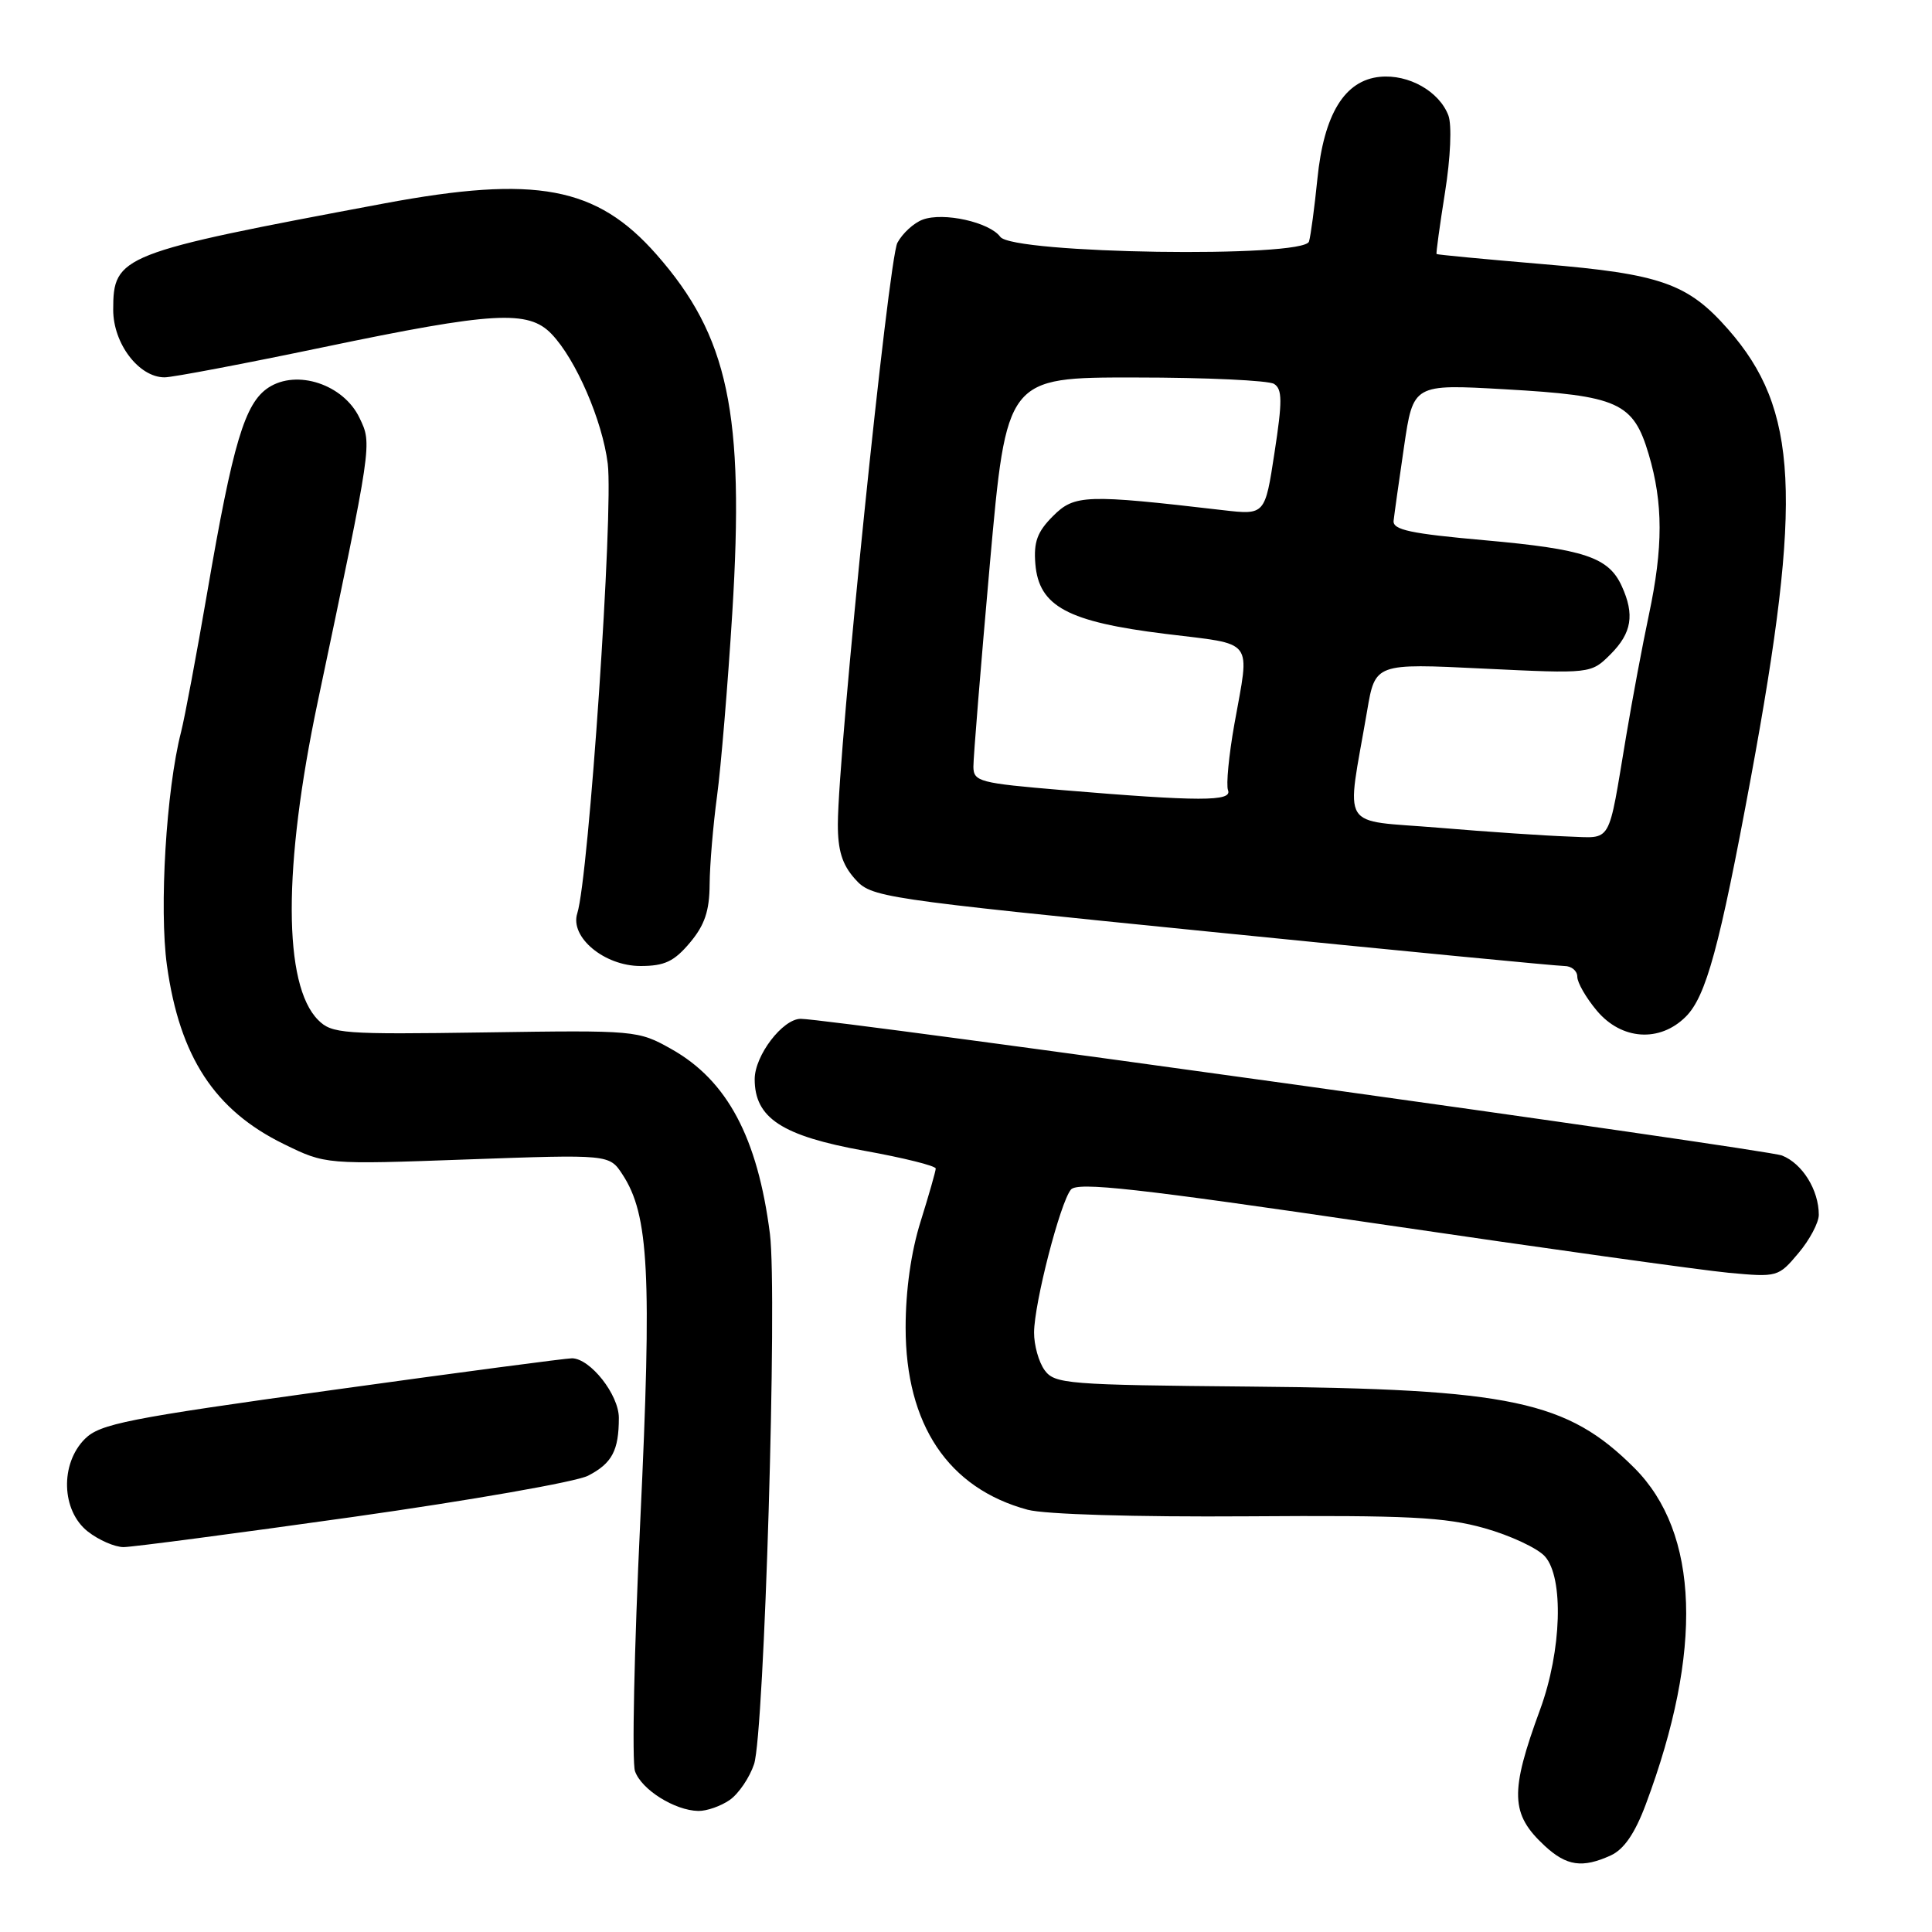 <?xml version="1.0" encoding="UTF-8" standalone="no"?>
<!DOCTYPE svg PUBLIC "-//W3C//DTD SVG 1.1//EN" "http://www.w3.org/Graphics/SVG/1.1/DTD/svg11.dtd" >
<svg xmlns="http://www.w3.org/2000/svg" xmlns:xlink="http://www.w3.org/1999/xlink" version="1.1" viewBox="0 0 256 256">
 <g >
 <path fill="currentColor"
d=" M 213.44 245.85 C 215.18 245.05 216.63 242.95 218.07 239.10 C 225.70 218.72 225.17 203.12 216.56 194.51 C 207.65 185.61 200.27 184.04 165.67 183.73 C 141.40 183.51 139.75 183.38 138.42 181.56 C 137.64 180.49 137.01 178.24 137.02 176.56 C 137.04 172.67 140.48 159.34 141.90 157.63 C 142.77 156.58 150.53 157.44 182.74 162.18 C 204.61 165.40 225.45 168.31 229.05 168.65 C 235.51 169.25 235.65 169.21 238.30 166.05 C 239.79 164.29 241.00 162.00 241.00 160.97 C 241.00 157.68 238.82 154.17 236.12 153.11 C 233.97 152.27 110.00 135.00 106.10 135.00 C 103.71 135.00 100.00 139.86 100.00 143.00 C 100.00 148.15 103.62 150.51 114.52 152.48 C 119.74 153.42 123.99 154.48 123.99 154.84 C 123.98 155.20 123.08 158.35 121.99 161.84 C 120.72 165.87 120.00 170.99 120.00 175.91 C 120.00 188.78 125.65 197.21 136.17 200.05 C 138.45 200.66 150.35 201.02 165.27 200.92 C 186.59 200.77 191.46 201.02 196.70 202.49 C 200.11 203.45 203.71 205.13 204.70 206.22 C 207.23 209.02 206.93 218.73 204.08 226.50 C 200.04 237.50 200.13 240.37 204.69 244.59 C 207.58 247.26 209.67 247.57 213.44 245.85 Z  M 96.70 238.50 C 97.88 237.67 99.33 235.53 99.92 233.75 C 101.28 229.59 103.02 171.44 102.02 163.50 C 100.39 150.72 96.36 143.16 88.95 139.00 C 84.55 136.53 84.26 136.50 64.30 136.80 C 45.40 137.08 43.97 136.97 42.16 135.16 C 37.51 130.51 37.49 114.86 42.10 93.00 C 49.37 58.48 49.31 58.88 47.64 55.38 C 45.53 50.94 39.35 48.89 35.57 51.36 C 32.44 53.42 30.87 58.64 27.46 78.50 C 26.04 86.75 24.48 95.08 23.99 97.00 C 22.02 104.67 21.08 120.40 22.12 127.92 C 23.81 140.04 28.43 147.11 37.62 151.60 C 43.15 154.31 43.15 154.31 61.94 153.63 C 80.74 152.96 80.74 152.96 82.48 155.62 C 85.99 160.97 86.39 168.77 84.84 201.50 C 84.03 218.55 83.72 233.49 84.14 234.69 C 84.99 237.13 89.40 239.90 92.53 239.96 C 93.64 239.98 95.52 239.32 96.70 238.50 Z  M 46.79 201.00 C 62.36 198.80 76.36 196.35 77.92 195.54 C 81.10 193.90 82.00 192.20 82.00 187.87 C 82.00 184.81 78.23 180.02 75.80 179.98 C 75.08 179.97 60.77 181.86 44.00 184.19 C 16.86 187.95 13.25 188.67 11.25 190.66 C 7.94 193.97 8.13 200.17 11.63 202.93 C 13.08 204.07 15.22 205.00 16.38 205.00 C 17.55 204.99 31.23 203.19 46.79 201.00 Z  M 223.38 134.71 C 226.07 132.02 227.85 125.47 232.00 103.05 C 238.88 65.81 238.29 54.23 228.99 43.64 C 223.66 37.57 220.07 36.30 204.45 35.00 C 196.78 34.35 190.43 33.75 190.35 33.66 C 190.27 33.57 190.77 29.90 191.47 25.50 C 192.21 20.87 192.39 16.57 191.92 15.30 C 190.71 12.11 186.66 9.81 182.85 10.18 C 178.17 10.64 175.42 15.11 174.56 23.72 C 174.18 27.45 173.69 31.18 173.45 32.00 C 172.82 34.21 134.18 33.63 132.54 31.38 C 131.12 29.44 125.01 28.08 122.27 29.10 C 121.09 29.53 119.58 30.92 118.91 32.17 C 117.73 34.36 111.06 99.51 111.02 109.19 C 111.01 112.67 111.59 114.55 113.25 116.42 C 115.47 118.92 116.18 119.02 160.54 123.48 C 185.32 125.97 206.36 128.00 207.29 128.00 C 208.23 128.00 209.00 128.64 209.00 129.42 C 209.00 130.21 210.17 132.23 211.59 133.92 C 214.86 137.82 219.93 138.16 223.38 134.71 Z  M 91.41 124.92 C 93.37 122.59 94.01 120.71 94.03 117.17 C 94.05 114.60 94.49 109.35 95.01 105.50 C 95.53 101.65 96.44 90.73 97.03 81.23 C 98.67 54.71 96.53 44.56 86.98 33.71 C 79.05 24.70 71.02 23.20 50.94 26.95 C 15.91 33.51 15.00 33.87 15.00 41.05 C 15.00 45.53 18.40 50.00 21.81 50.00 C 22.86 50.00 32.34 48.20 42.88 46.00 C 65.36 41.31 70.00 41.04 73.08 44.25 C 76.31 47.61 79.82 55.73 80.53 61.44 C 81.30 67.75 78.02 116.21 76.49 121.03 C 75.49 124.18 80.08 128.00 84.87 128.00 C 88.06 128.00 89.32 127.40 91.41 124.92 Z  M 190.65 109.68 C 177.29 108.57 178.38 110.35 181.15 94.20 C 182.22 87.89 182.22 87.89 196.52 88.59 C 210.81 89.28 210.81 89.28 213.41 86.69 C 216.22 83.87 216.62 81.45 214.89 77.66 C 213.15 73.84 209.96 72.77 196.78 71.59 C 186.88 70.71 184.53 70.21 184.66 69.00 C 184.75 68.17 185.37 63.76 186.04 59.20 C 187.26 50.89 187.26 50.89 199.38 51.58 C 214.45 52.43 216.42 53.32 218.46 60.19 C 220.38 66.65 220.39 72.52 218.48 81.50 C 217.66 85.35 216.31 92.55 215.48 97.50 C 213.01 112.22 213.71 111.02 207.73 110.84 C 204.85 110.74 197.17 110.23 190.65 109.68 Z  M 140.75 104.69 C 129.80 103.77 129.00 103.57 128.98 101.60 C 128.97 100.45 129.95 88.36 131.16 74.75 C 133.37 50.00 133.37 50.00 150.43 50.02 C 159.82 50.02 168.10 50.41 168.82 50.87 C 169.92 51.56 169.93 53.16 168.88 59.97 C 167.62 68.24 167.62 68.24 162.06 67.60 C 143.85 65.48 142.38 65.53 139.53 68.38 C 137.44 70.47 136.95 71.81 137.19 74.73 C 137.66 80.35 141.45 82.39 154.41 83.99 C 166.40 85.47 165.62 84.44 163.56 95.96 C 162.83 100.07 162.45 104.01 162.72 104.71 C 163.30 106.21 158.96 106.21 140.75 104.69 Z "/>
</g>
</svg>